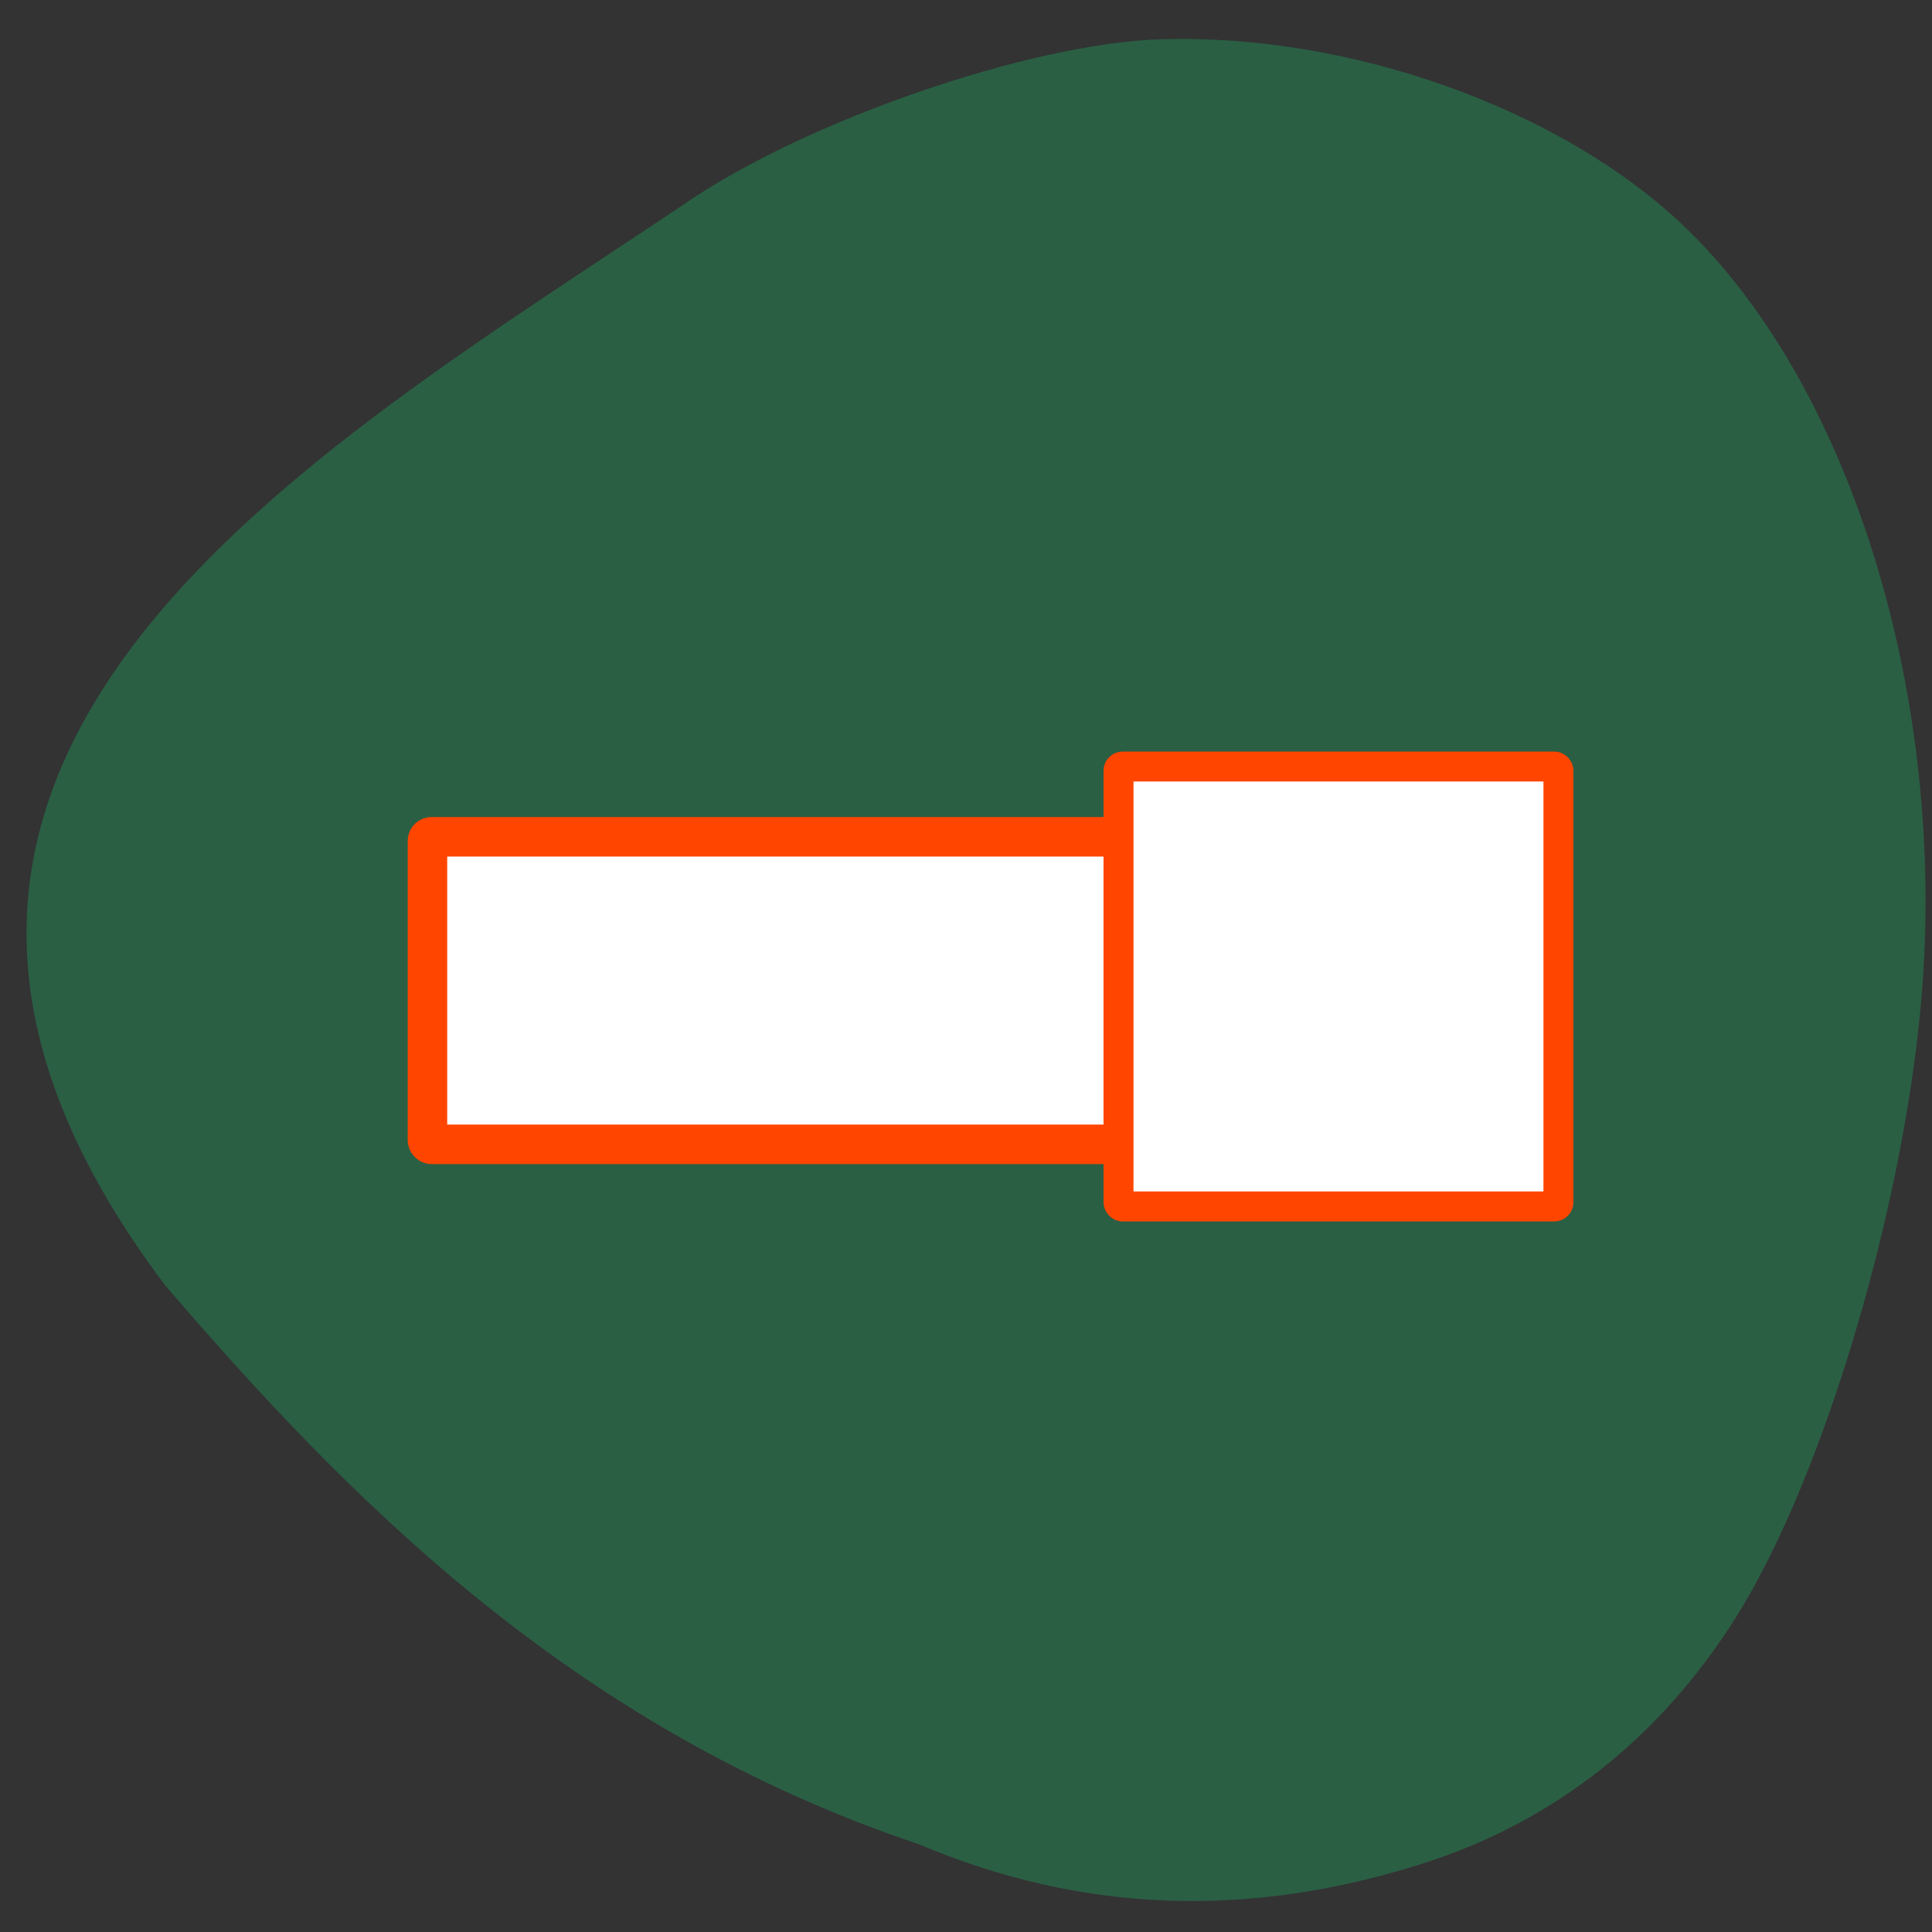 <svg xmlns="http://www.w3.org/2000/svg" viewBox="0 0 256 256"><rect x="0" y="0" width="256" height="256" fill="#333333" stroke="none"/><path d="m 90.8 26.946 c 16.04 -10.977 45.612 -21.19 62.973 -21.739 c 25.06 -0.805 53.06 9.194 69.35 24.748 21.738 20.761 34.418 60.941 31.64 100.22 -1.997 28.2 -12.988 65.52 -24.805 84.23 -10.05 15.919 -24.02 26.917 -41.17 32.435 -23.253 7.476 -45.48 6.659 -67.02 -2.462 c -46.27 -15.504 -76.18 -46.49 -99.89 -74.07 -52.45 -69.6 19.12 -109.93 68.933 -143.36 z" fill="#2a5f44"/><g fill="#fff" stroke="#ff4500"><rect width="144.89" height="40.752" x="56.641" y="110.88" rx="0.544" stroke-width="5.234"/><rect rx="0.544" y="101.57" x="148.21" height="58.29" width="58.29" stroke-width="3.971"/></g></svg>